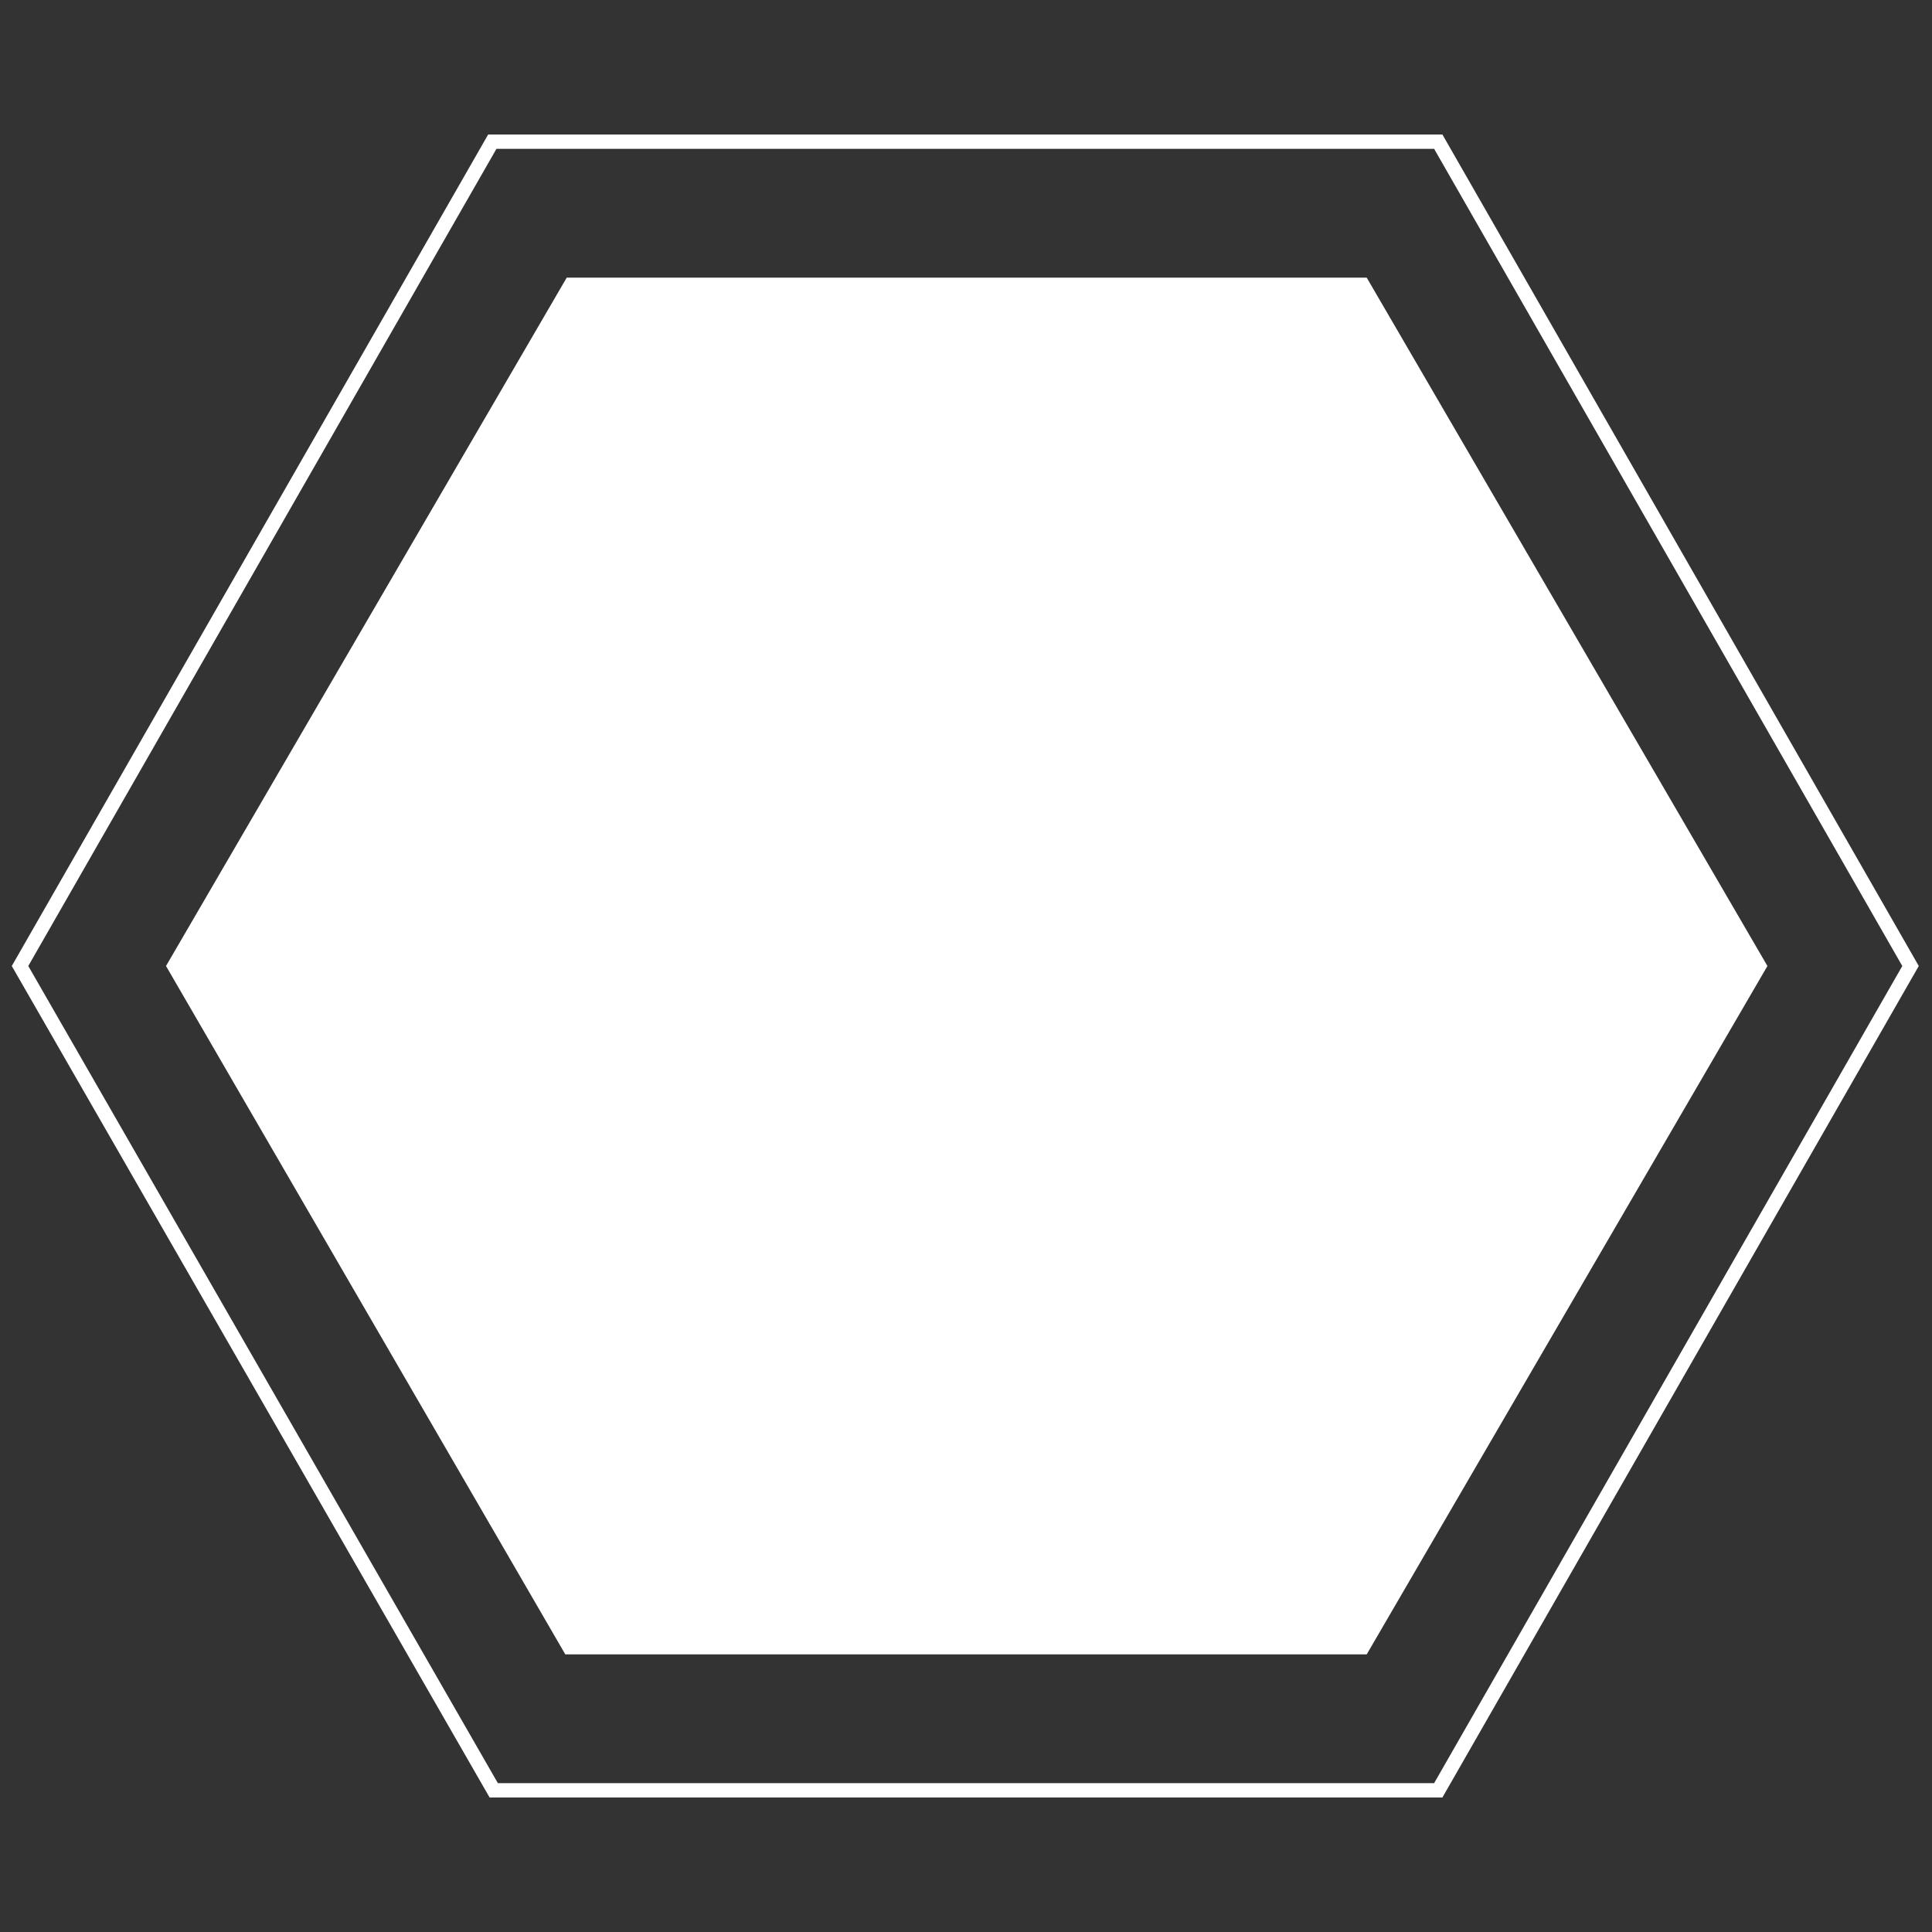 <?xml version="1.0" encoding="utf-8"?>
<!-- Generator: Adobe Illustrator 23.0.0, SVG Export Plug-In . SVG Version: 6.00 Build 0)  -->
<svg version="1.1" id="Layer_1" xmlns="http://www.w3.org/2000/svg" xmlns:xlink="http://www.w3.org/1999/xlink" x="0px" y="0px"
	 viewBox="0 0 135 135" style="enable-background:new 0 0 135 135;" xml:space="preserve">
<rect x="0" y="0" width="135" height="135" fill="#333333" stroke="none"/>
<style type="text/css">
	.st0{fill:none;stroke:#FFFFFF;stroke-miterlimit:10;}
	.st1{fill:#FFFFFF;}
</style>
<g>
	<path class="st0" d="M1.4,67.5l33-57.6l66.1,0l33,57.6l-33,57.6H34.5L1.4,67.5z"/>
</g>
<g>
	<path class="st1" d="M11.6,67.5l28-48.1l55.9,0l28,48.1l-28,48.1H39.5L11.6,67.5z"/>
</g>
</svg>
